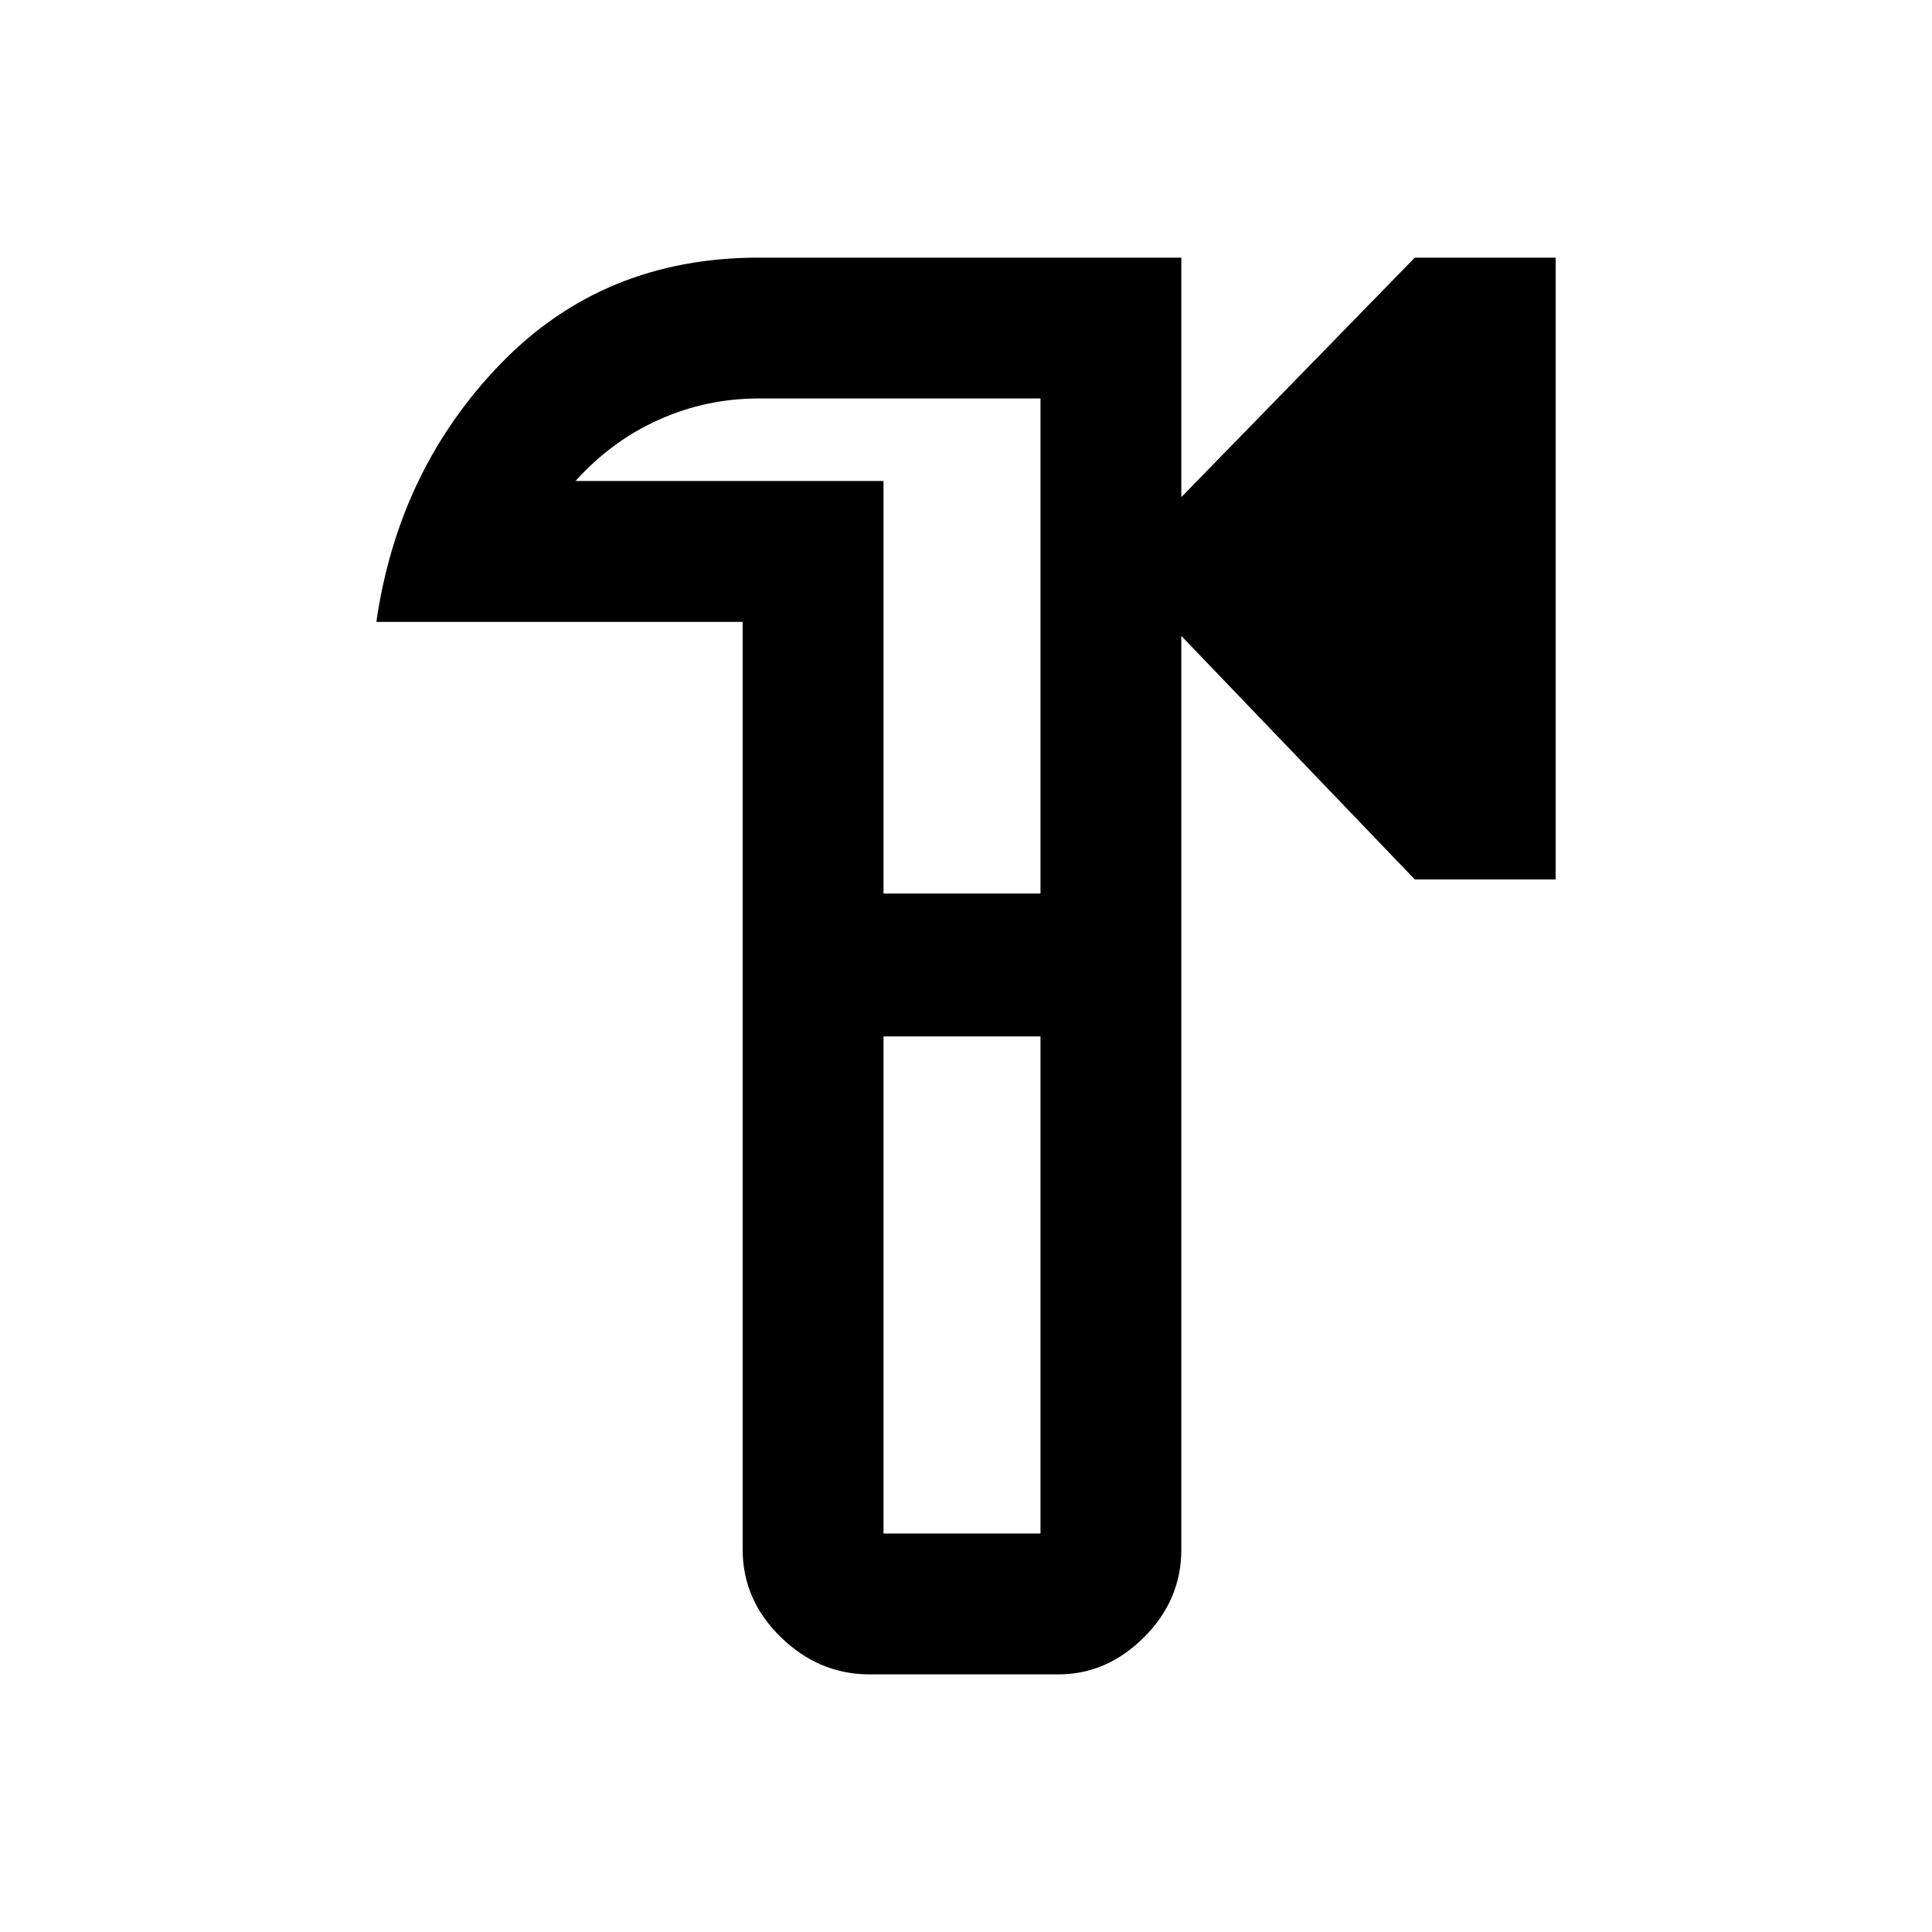 <svg xmlns="http://www.w3.org/2000/svg" height="20" width="20"><path d="M9 17.333q-.521 0-.917-.385-.395-.386-.395-.906V6.438H3.896q.229-1.584 1.292-2.678Q6.25 2.667 7.854 2.667h4.375v2.479l2.417-2.479h1.458v6.437h-1.458l-2.417-2.521v9.459q0 .52-.385.906-.386.385-.886.385Zm.146-1.458h1.625v-5.146H9.146Zm0-6.625h1.625V4.125H7.854q-.542 0-1.031.219-.49.218-.865.635h3.188Zm.812.75Z"/></svg>